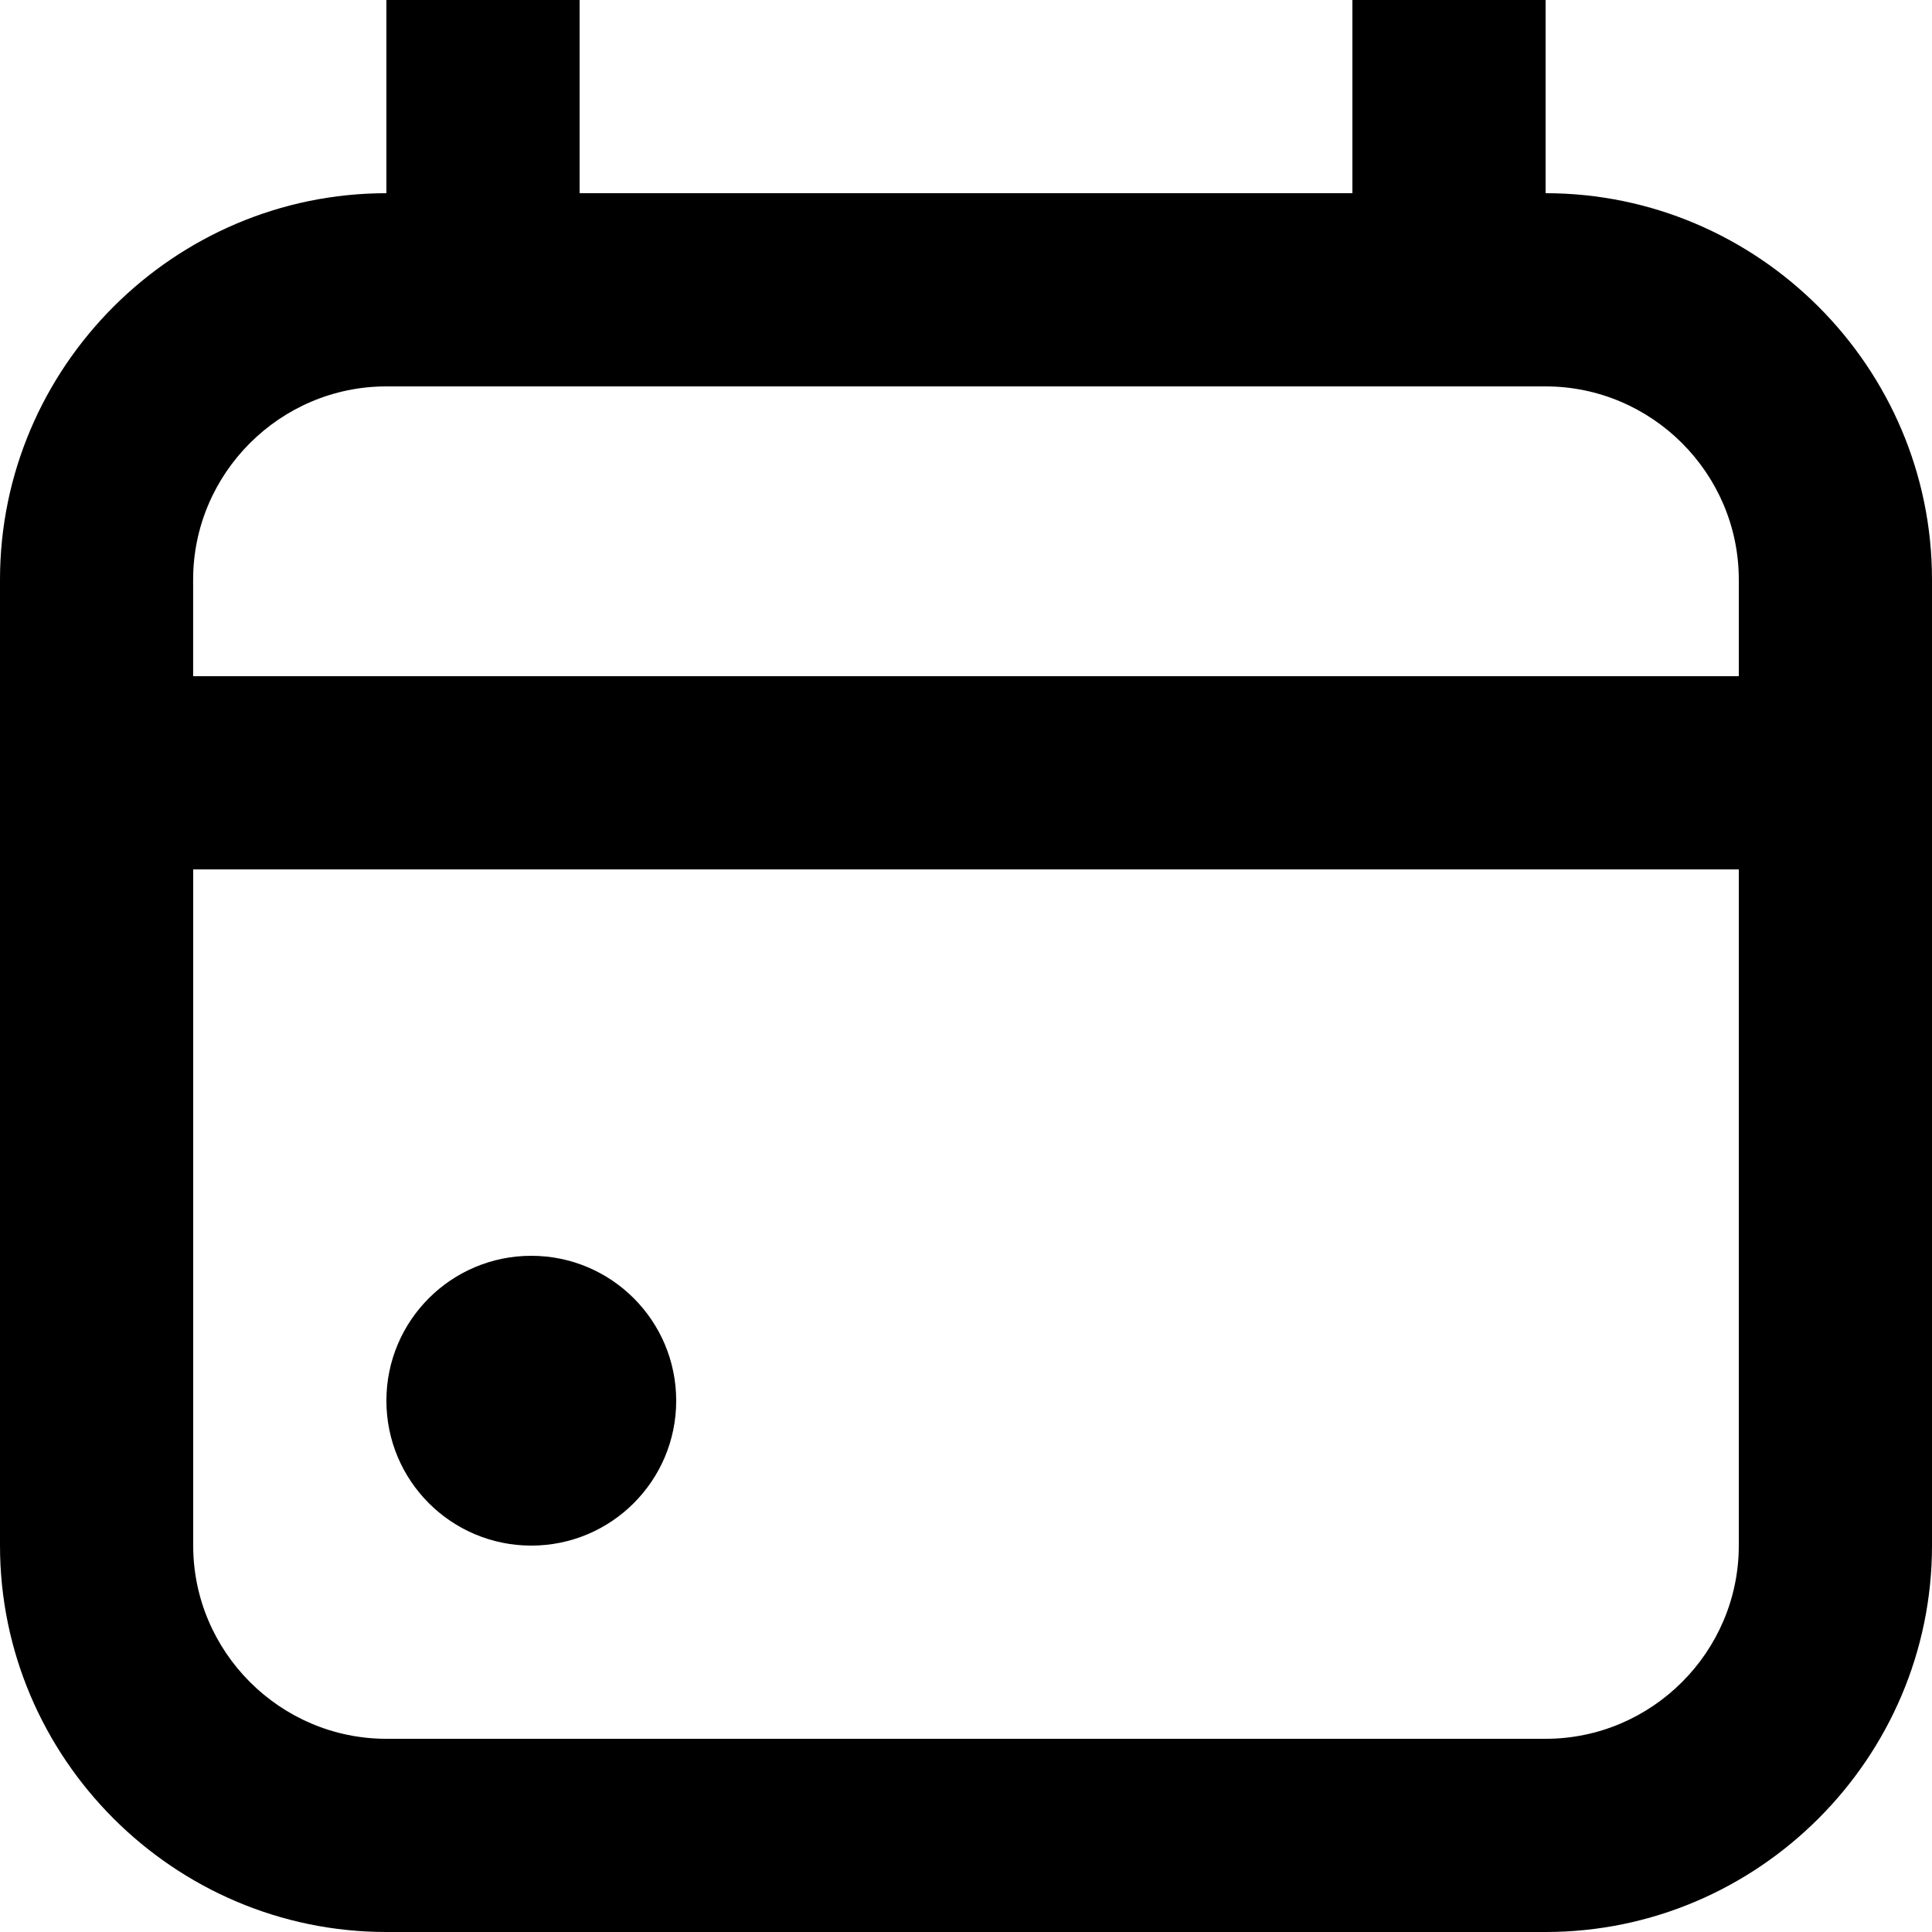 <svg width="30" height="30" viewBox="0 0 30 30" fill="none" xmlns="http://www.w3.org/2000/svg">
<path d="M24 3V0H21V3L9 3V6.13082e-06H6V3C2.7 3 0 5.7 0 9V24C0 27.3 2.7 30 6 30H24C27.3 30 30 27.3 30 24V9C30 5.7 27.3 3 24 3L24 3ZM6 6H24C25.65 6 27 7.35 27 9V10.5H2.999V9C2.999 7.35 4.349 6 5.999 6H6ZM24 27H6C4.35 27 3 25.65 3 24V13.5H27V24C27 25.65 25.65 27 24 27H24Z" fill="black"/>
<path d="M6 21.75C6 20.507 7.007 19.5 8.25 19.5C9.492 19.5 10.5 20.507 10.5 21.75C10.5 22.993 9.492 24 8.25 24C7.007 24 6 22.993 6 21.75Z" fill="black"/>
</svg>
